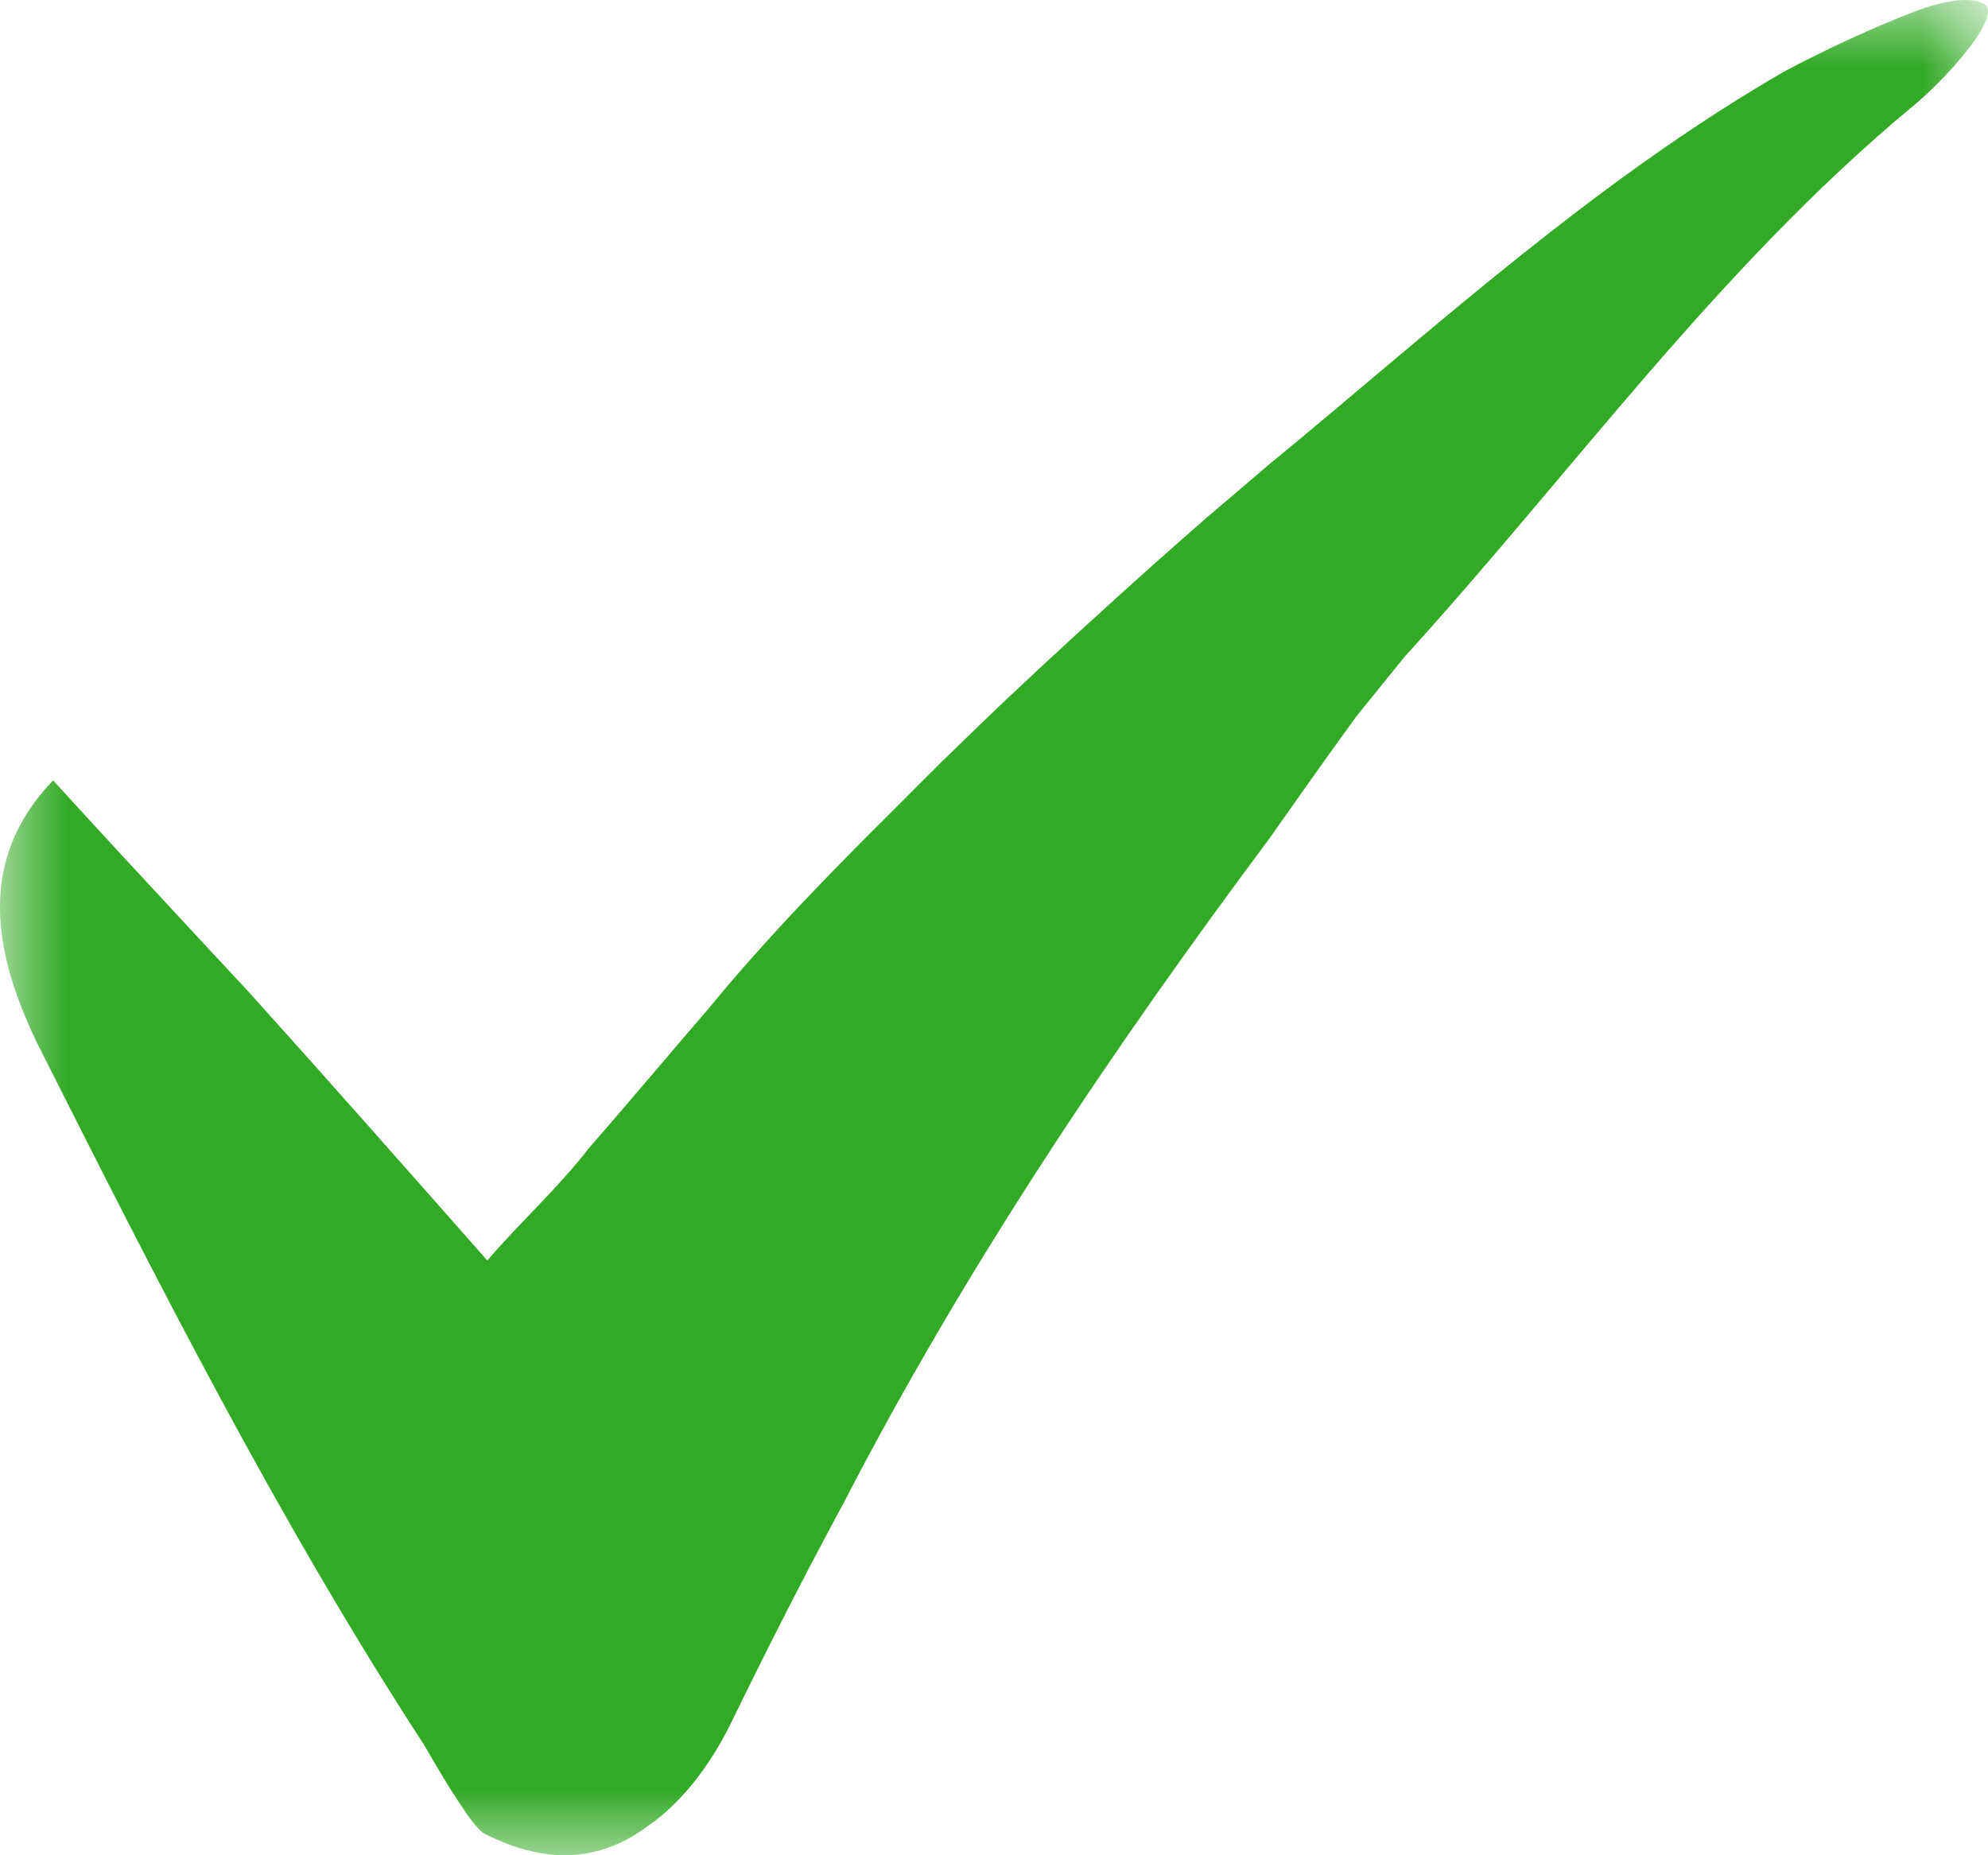 <?xml version="1.0" encoding="UTF-8"?>
<svg width="15px" height="14px" viewBox="0 0 15 14" version="1.1" xmlns="http://www.w3.org/2000/svg" xmlns:xlink="http://www.w3.org/1999/xlink">
    <!-- Generator: Sketch 62 (91390) - https://sketch.com -->
    <title>Group 3 Copy 3</title>
    <desc>Created with Sketch.</desc>
    <defs>
        <polygon id="path-1" points="0 0 15 0 15 14 0 14"></polygon>
    </defs>
    <g id="HOMEPAGE" stroke="none" stroke-width="1" fill="none" fill-rule="evenodd">
        <g id="Desktop2" transform="translate(-231, -754)">
            <g id="Group-25" transform="translate(182, 591)">
                <g id="Group" transform="translate(49, 157)">
                    <g id="Group-3-Copy-3" transform="translate(0, 6)">
                        <mask id="mask-2" fill="white">
                            <use xlink:href="#path-1"></use>
                        </mask>
                        <g id="Clip-2"></g>
                        <path d="M14.45,0.086 C14.266,0.156 14.041,0.253 13.809,0.364 C13.694,0.42 13.576,0.479 13.462,0.54 C12.214,1.261 11.138,2.196 10.03,3.127 C9.873,3.259 9.715,3.391 9.556,3.521 C9.409,3.647 9.262,3.773 9.113,3.899 C8.982,4.013 8.851,4.129 8.72,4.245 C8.329,4.595 7.941,4.949 7.559,5.31 C7.409,5.453 7.261,5.597 7.113,5.741 C6.991,5.862 6.869,5.984 6.748,6.106 C6.26,6.59 5.781,7.081 5.341,7.617 C5.229,7.747 5.117,7.877 5.006,8.009 C4.901,8.132 4.794,8.257 4.687,8.382 C4.607,8.476 4.526,8.569 4.445,8.662 C4.203,8.974 3.916,9.231 3.677,9.512 C3.079,8.834 2.481,8.156 1.881,7.49 C1.758,7.357 1.634,7.224 1.51,7.091 C1.139,6.692 0.768,6.292 0.401,5.889 C-0.03,6.336 -0.07,6.839 0.077,7.354 C0.127,7.525 0.197,7.698 0.28,7.871 C1.19,9.676 2.099,11.475 3.199,13.166 C3.306,13.351 3.401,13.509 3.479,13.625 C3.557,13.742 3.617,13.816 3.653,13.836 C3.987,14.006 4.274,14.035 4.526,13.963 C4.651,13.928 4.769,13.867 4.878,13.787 C5.183,13.579 5.399,13.252 5.542,12.948 C5.722,12.58 5.904,12.217 6.09,11.86 C6.184,11.681 6.278,11.503 6.373,11.327 C7.288,9.559 8.388,7.923 9.577,6.329 C9.691,6.168 9.803,6.007 9.916,5.849 C10.021,5.701 10.127,5.553 10.234,5.406 C10.355,5.256 10.477,5.105 10.599,4.955 C11.855,3.575 12.955,2.033 14.414,0.817 C14.546,0.712 14.733,0.525 14.86,0.358 C14.988,0.191 15.054,0.044 14.945,0.019 C14.945,0.019 14.819,-0.054 14.45,0.086" id="Fill-1" fill="#33AA26" mask="url(#mask-2)"></path>
                    </g>
                </g>
            </g>
        </g>
    </g>
</svg>